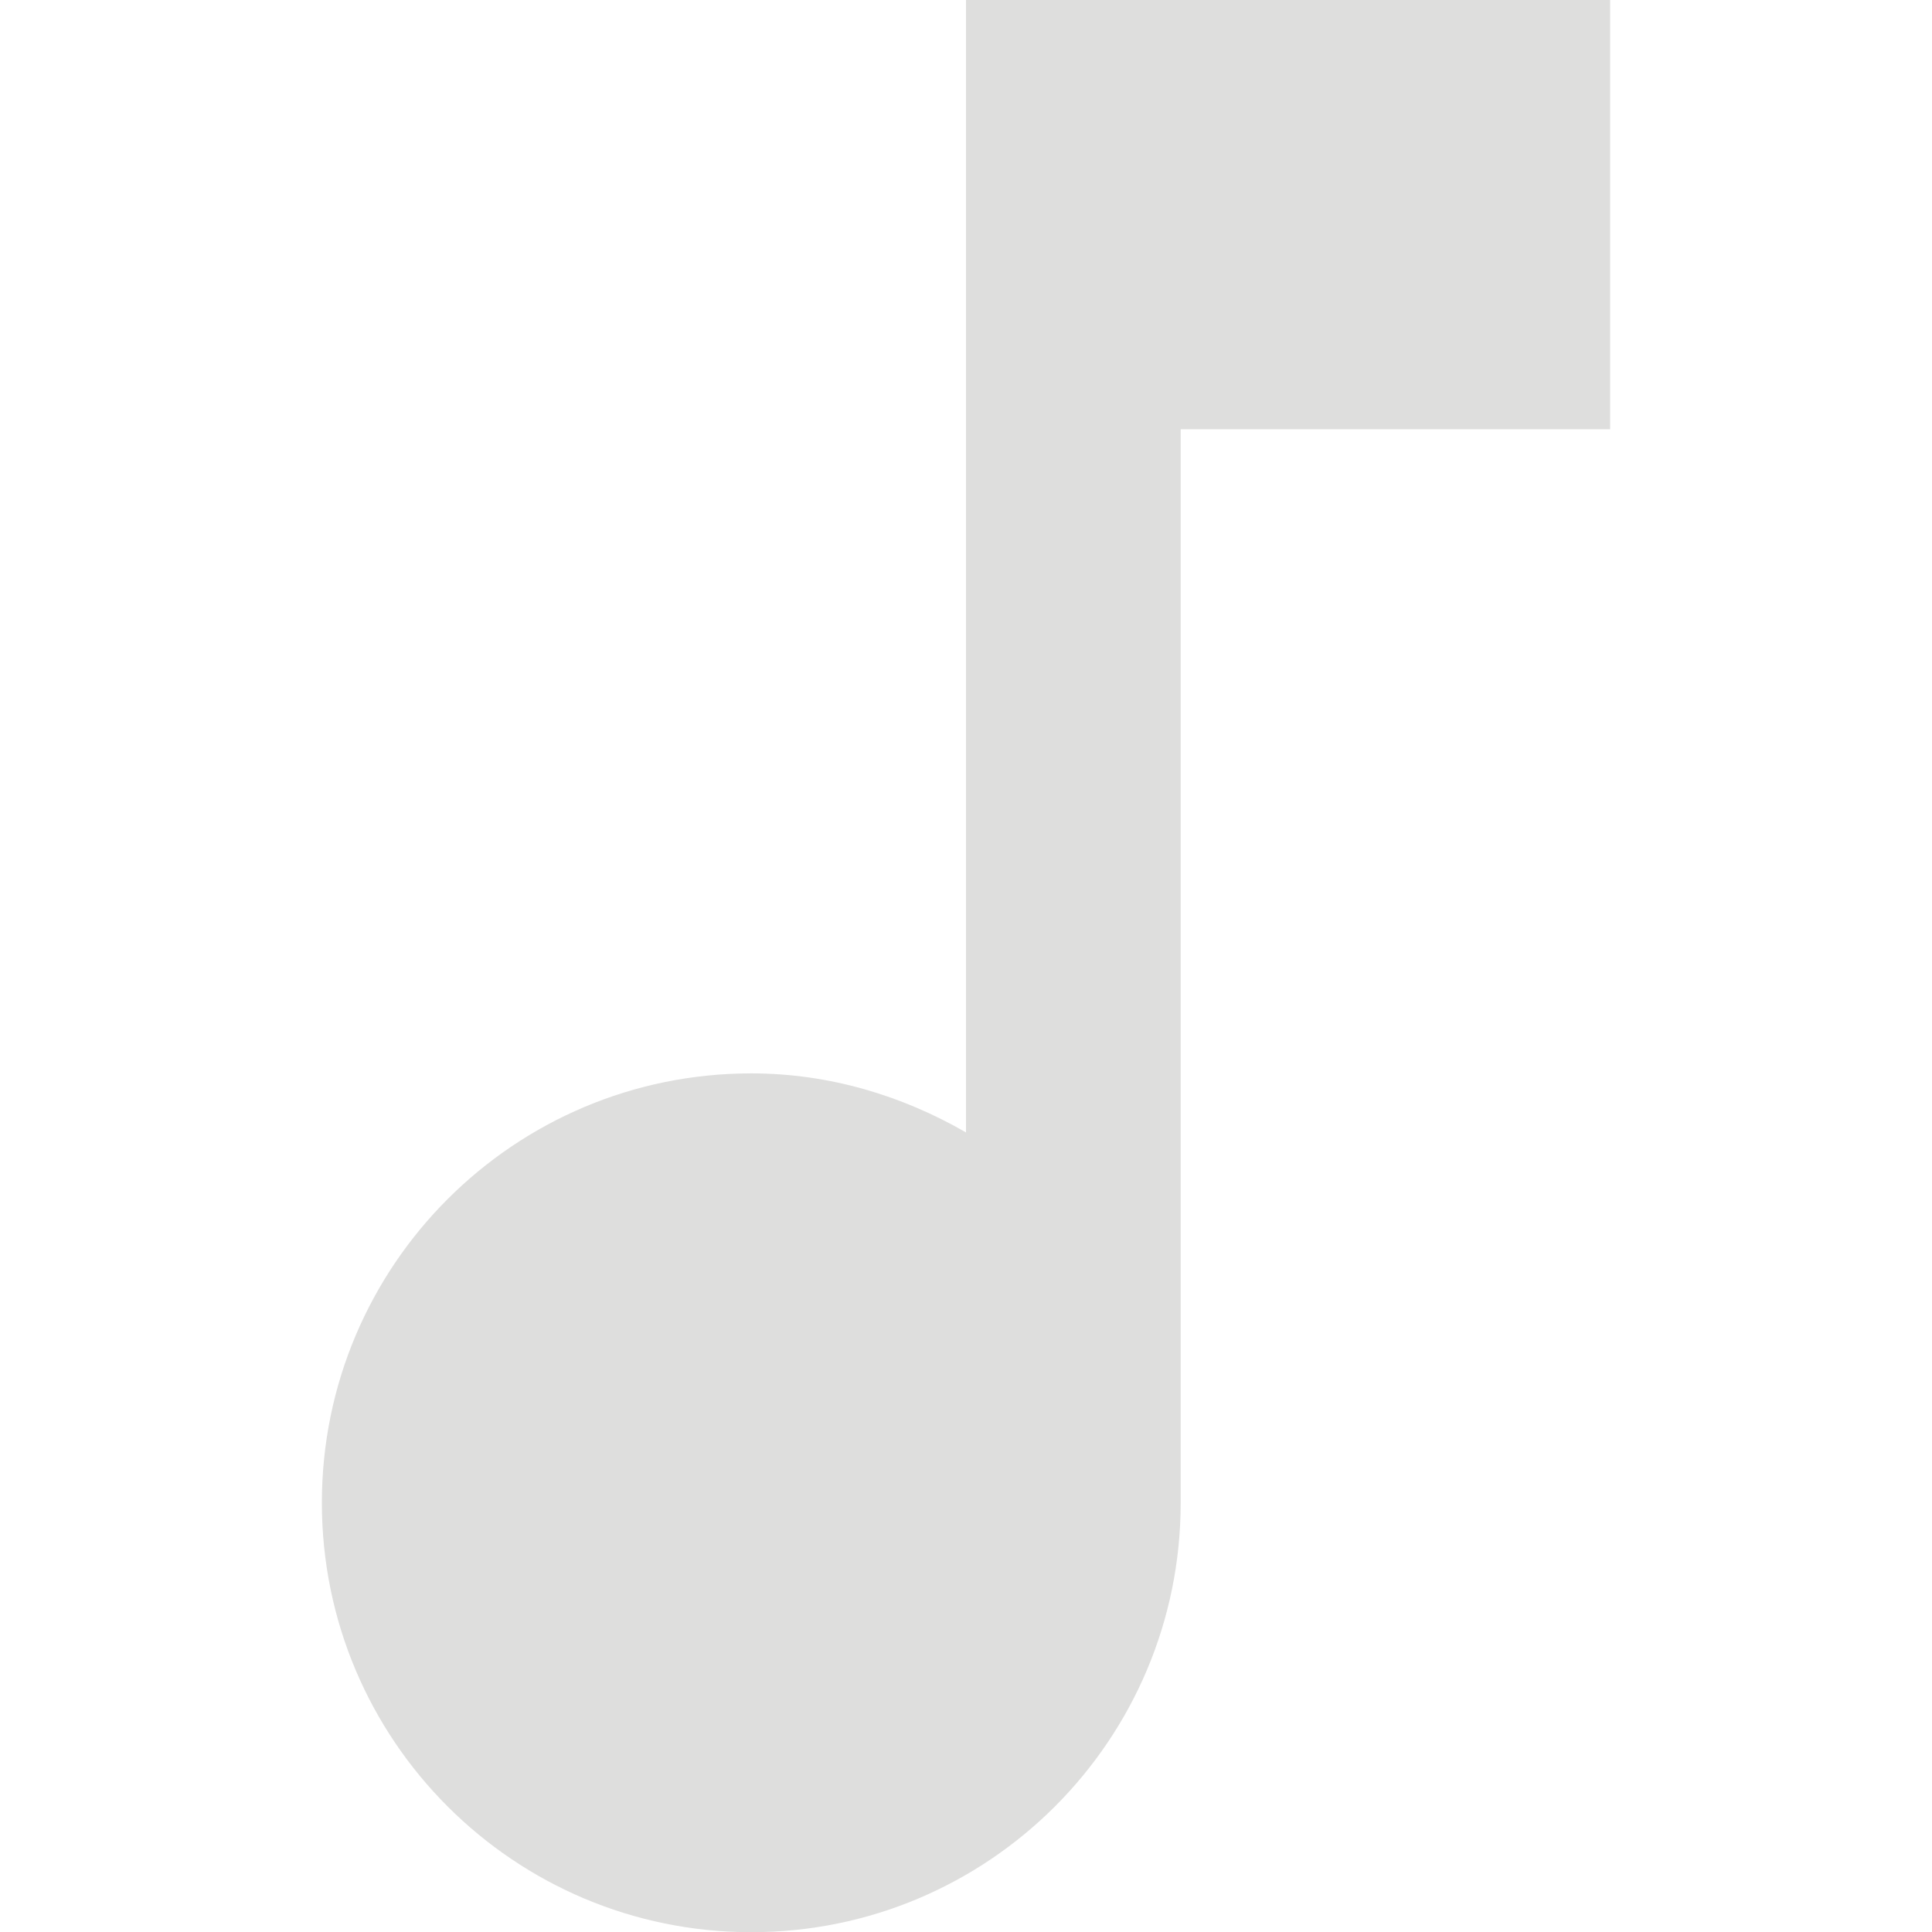 <?xml version="1.0" encoding="utf-8"?>
<!-- Generator: Adobe Illustrator 17.0.0, SVG Export Plug-In . SVG Version: 6.00 Build 0)  -->
<!DOCTYPE svg PUBLIC "-//W3C//DTD SVG 1.1//EN" "http://www.w3.org/Graphics/SVG/1.1/DTD/svg11.dtd">
<svg version="1.1" id="Layer_1" xmlns="http://www.w3.org/2000/svg" xmlns:xlink="http://www.w3.org/1999/xlink" x="0px" y="0px"
	 width="50px" height="50px" viewBox="0 0 50 50" enable-background="new 0 0 50 50" xml:space="preserve">
<path fill="#DEDEDD" d="M25-0.004v29.311c-1.639-0.945-3.528-1.528-5.557-1.528c-6.14,0-11.113,4.973-11.113,11.113
	s4.973,11.113,11.113,11.113s11.113-4.973,11.113-11.113V11.109H41.67V-0.004H25z"/>
</svg>
